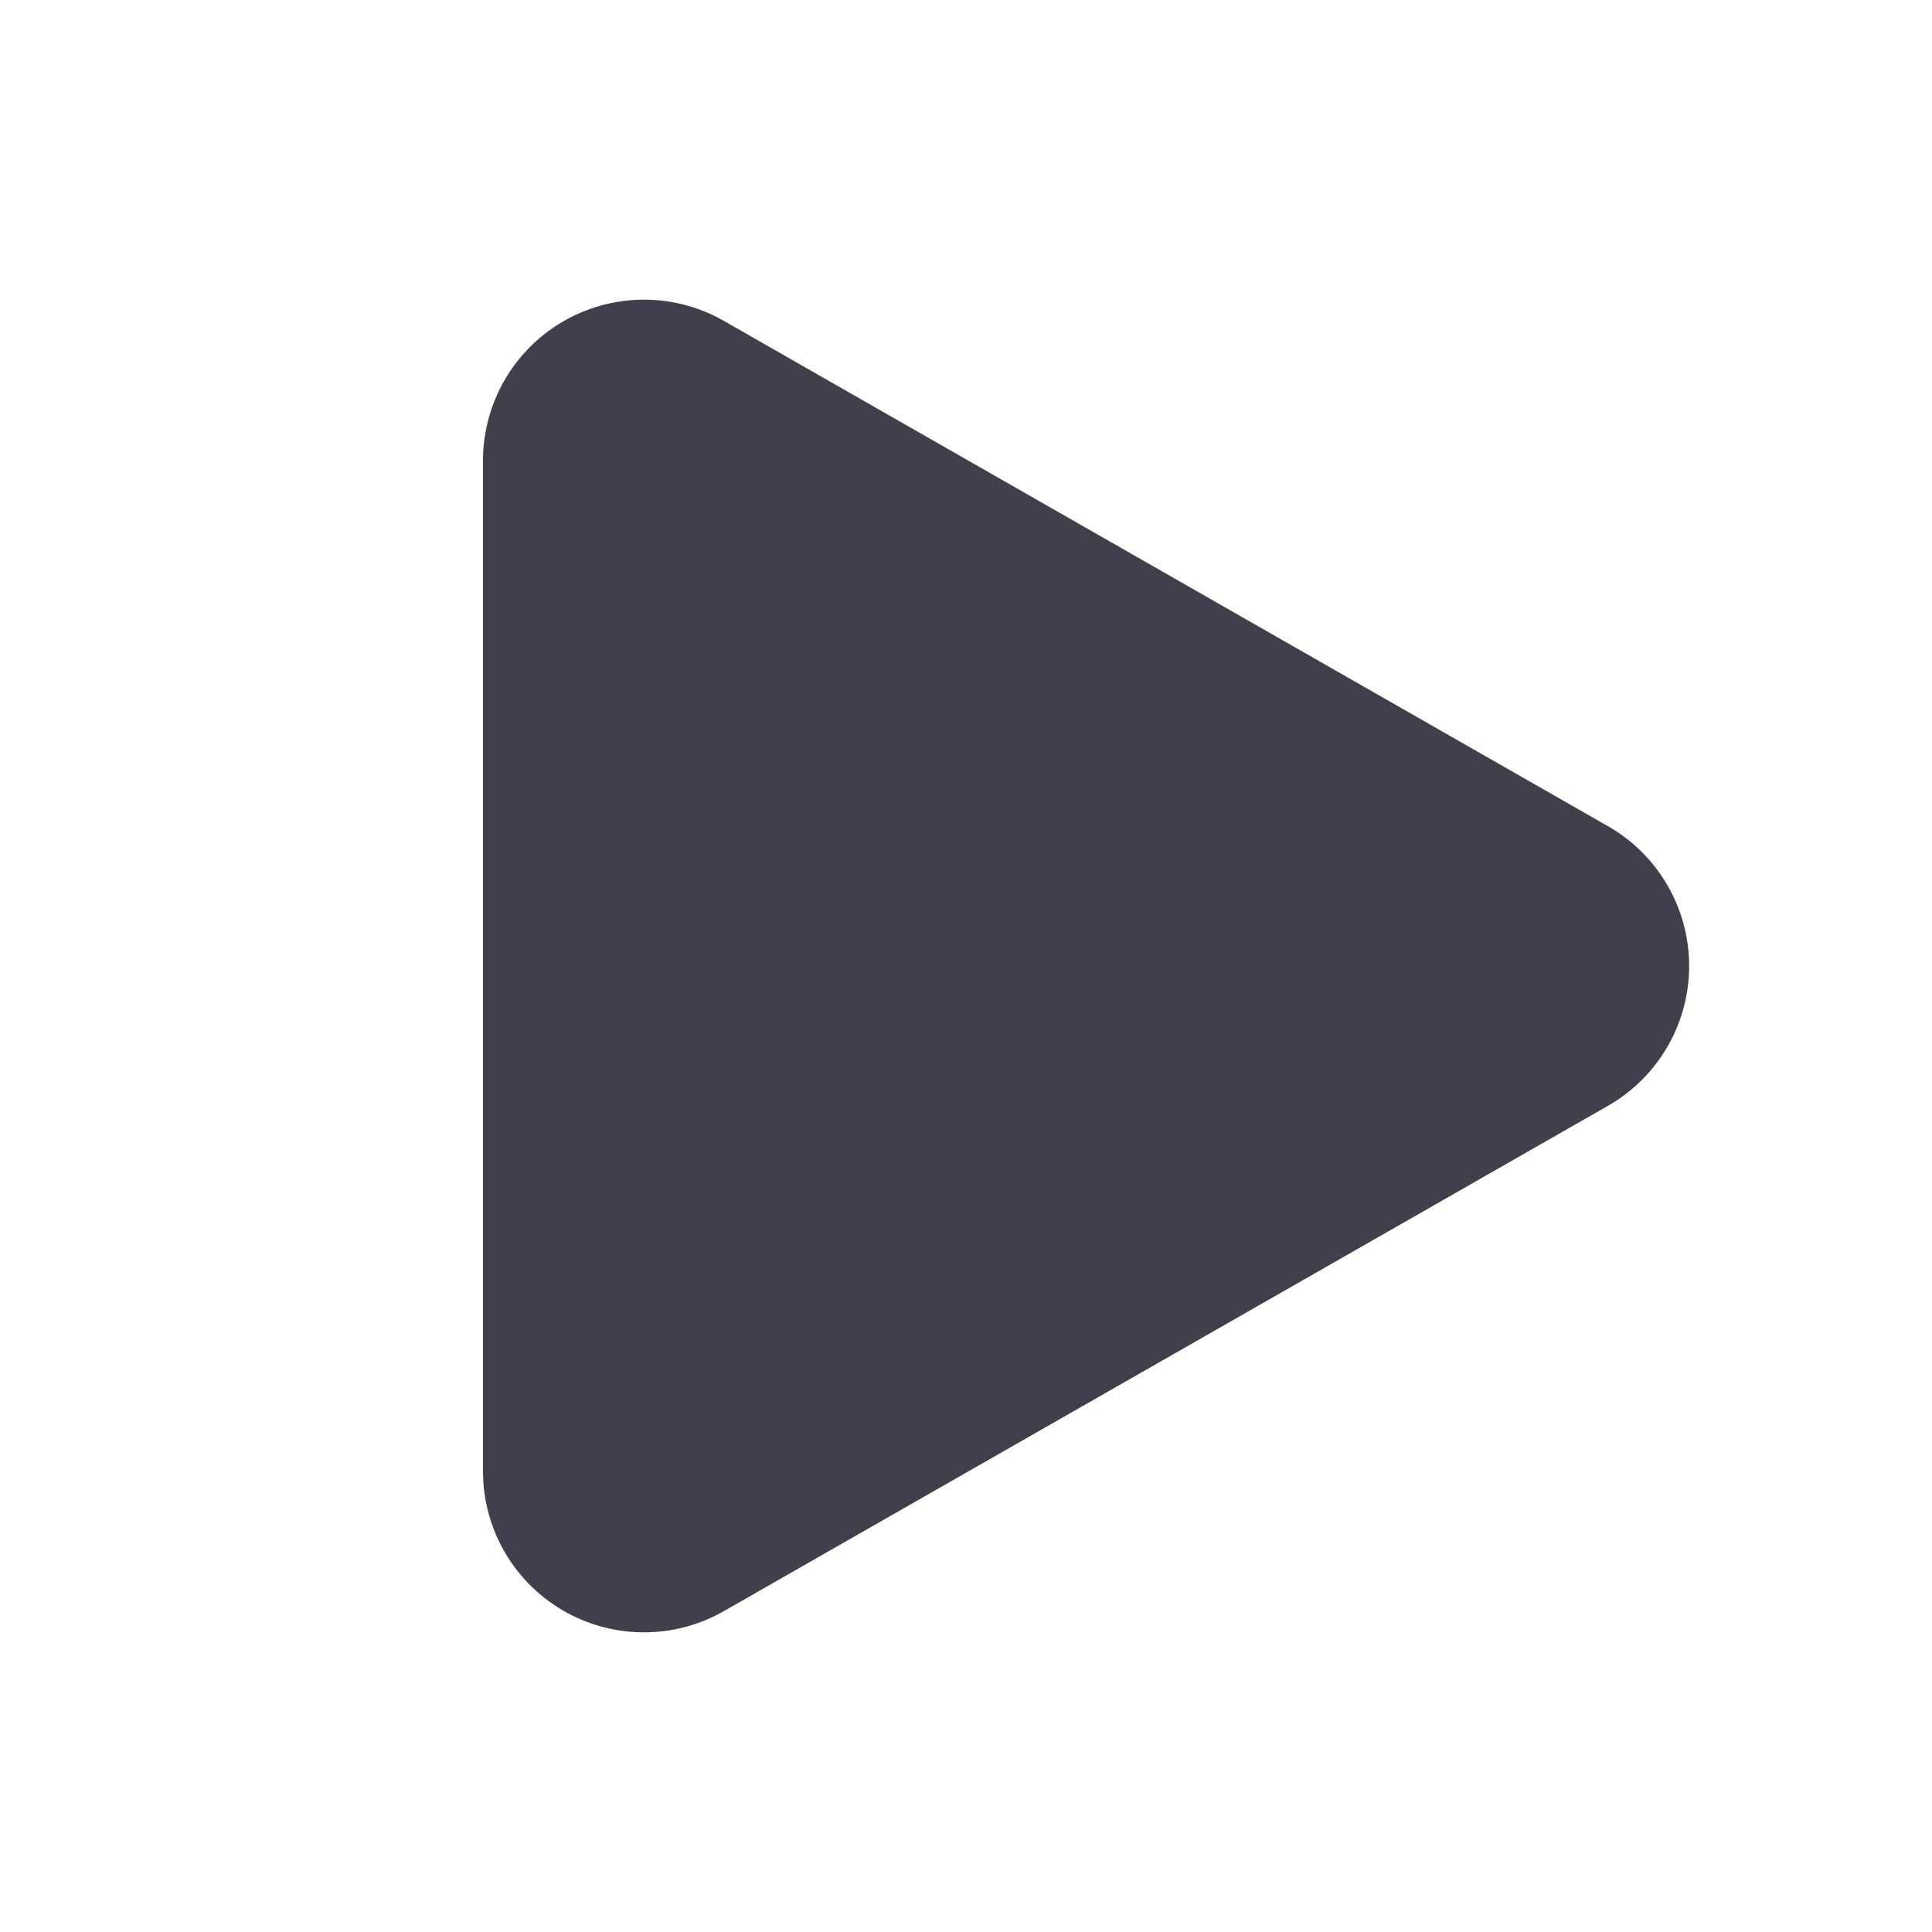 <svg width="24" height="24" fill="none" xmlns="http://www.w3.org/2000/svg"><path d="M8.992 3.986A2 2 0 0 0 6 5.724v12.552a2 2 0 0 0 2.992 1.738l10.984-6.278a2 2 0 0 0 0-3.472L8.992 3.986Z" fill="#403F4C"/></svg>